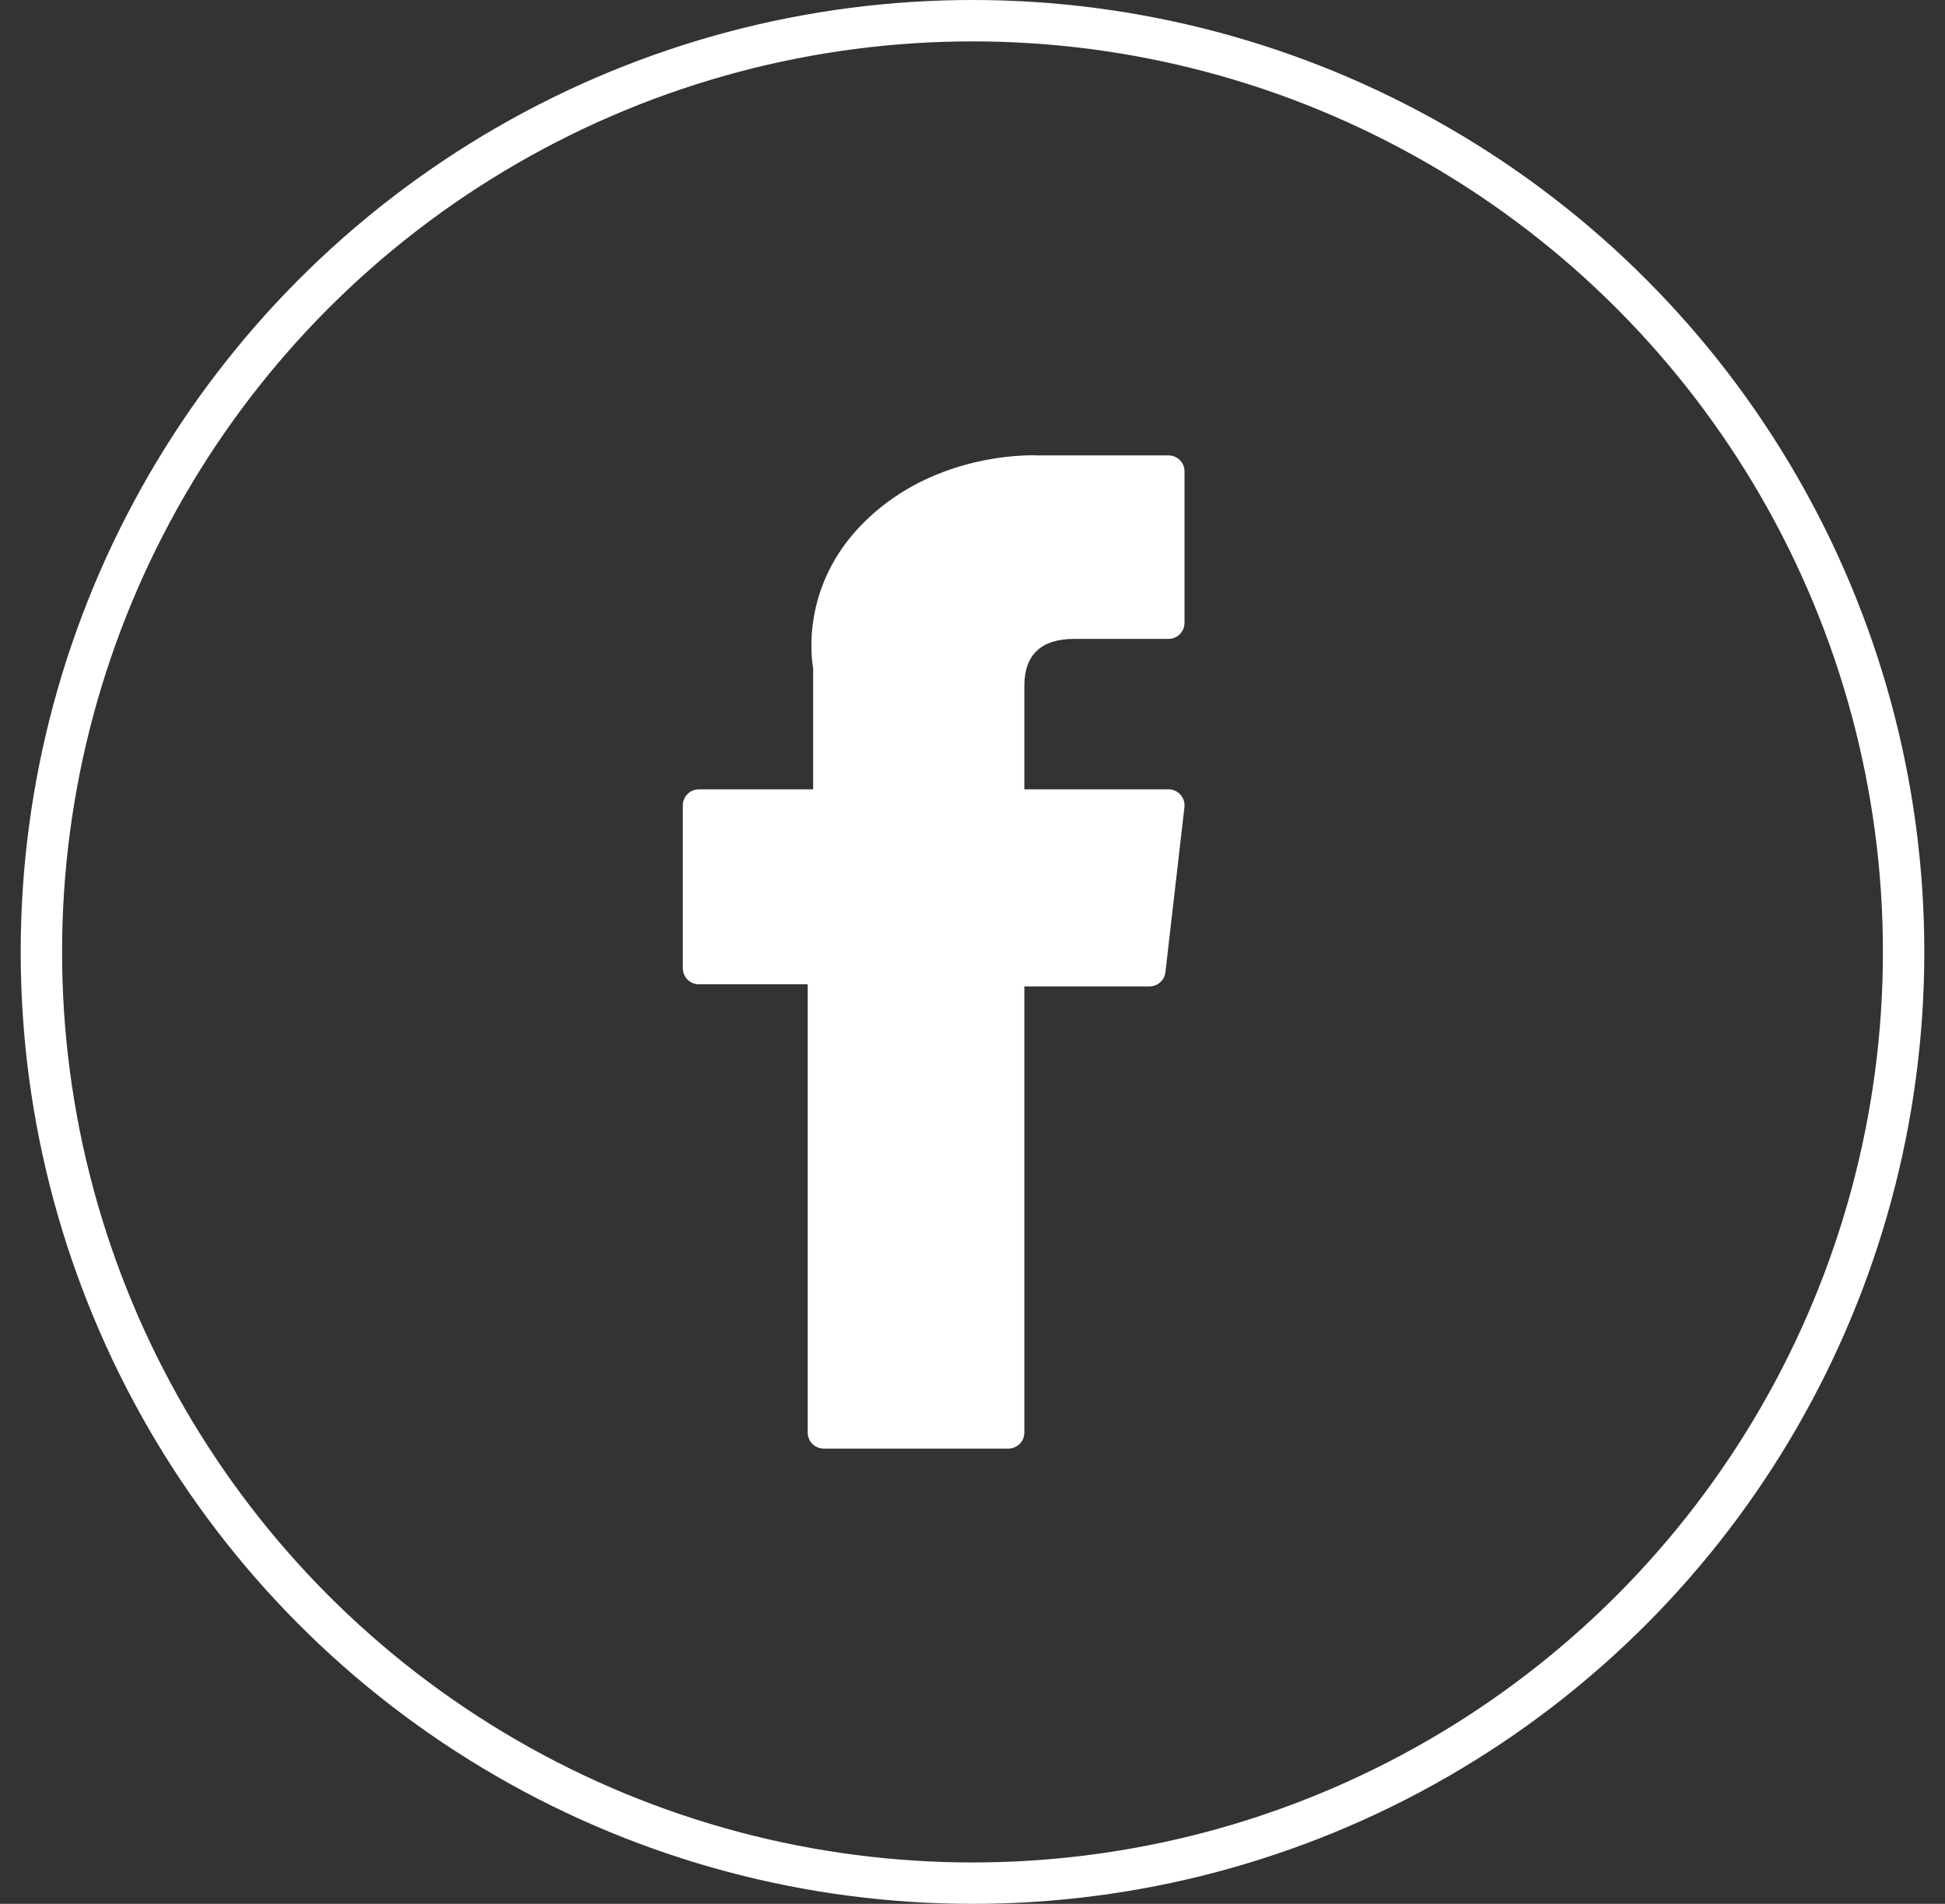 <svg width="47" height="46" viewBox="0 0 47 46" fill="none" xmlns="http://www.w3.org/2000/svg">
<rect x="0" y="0" width="47" height="46" fill="#333333" stroke="none"/>
<circle cx="23.5" cy="23" r="22.5" stroke="white" />
<path d="M16.887 23.782H19.518V34.613C19.518 34.827 19.691 35 19.905 35H24.366C24.579 35 24.753 34.827 24.753 34.613V23.833H27.777C27.974 23.833 28.139 23.686 28.162 23.491L28.621 19.503C28.634 19.394 28.599 19.284 28.525 19.201C28.452 19.119 28.347 19.072 28.236 19.072H24.753V16.573C24.753 15.819 25.159 15.437 25.959 15.437C26.073 15.437 28.236 15.437 28.236 15.437C28.45 15.437 28.623 15.264 28.623 15.05V11.39C28.623 11.176 28.45 11.003 28.236 11.003H25.097C25.075 11.002 25.026 11 24.954 11C24.409 11 22.516 11.107 21.02 12.483C19.363 14.007 19.594 15.833 19.649 16.149V19.072H16.887C16.673 19.072 16.5 19.245 16.5 19.459V23.395C16.5 23.609 16.673 23.782 16.887 23.782Z" fill="white" />
</svg>
